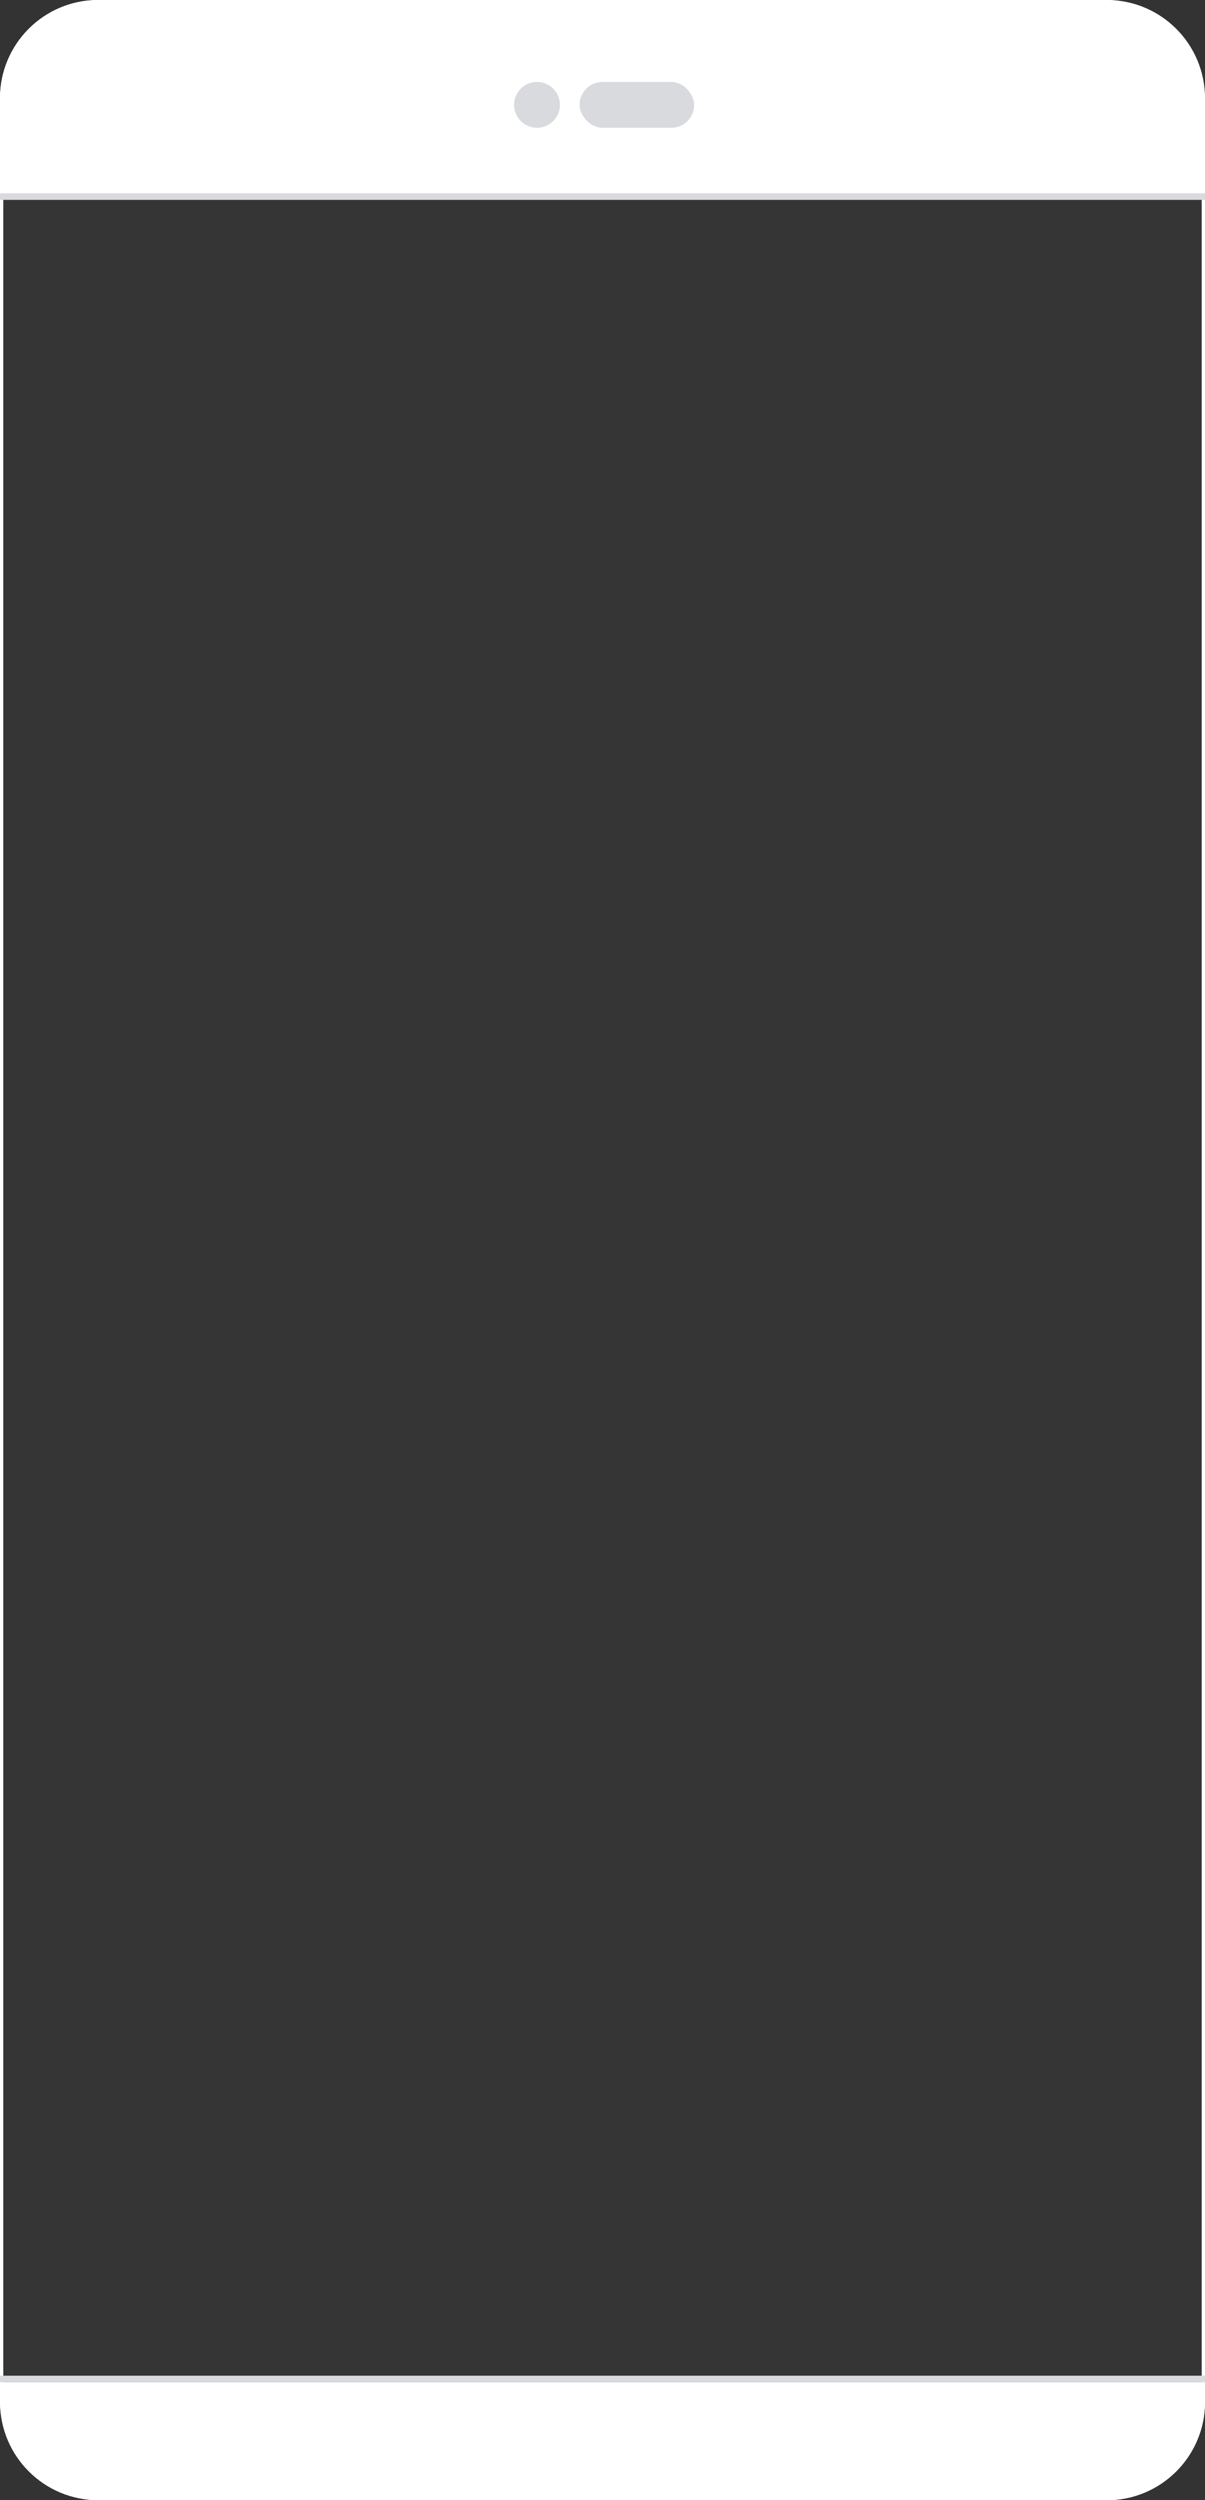 <svg width="368" height="763" viewBox="0 0 368 763" fill="none" xmlns="http://www.w3.org/2000/svg">
<rect x="0" y="0" width="368" height="763" fill="#333333" stroke="none"/>
<rect x="0.5" y="0.5" width="367" height="762" rx="29.5" fill="#D9D9D9" fill-opacity="0.01" stroke="white"/>
<path d="M0 30C0 13.431 13.431 0 30 0H338C354.569 0 368 13.431 368 30V60H0V30Z" fill="white"/>
<path d="M0 727H368V733C368 749.569 354.569 763 338 763H30C13.431 763 0 749.569 0 733V727Z" fill="white"/>
<circle cx="164" cy="32" r="7" fill="#D8DADD"/>
<rect x="177" y="25" width="35" height="14" rx="7" fill="#D8DADD"/>
<rect y="59" width="368" height="2" fill="#D8DADD"/>
<rect y="725" width="368" height="2" fill="#D8DADD"/>
</svg>
